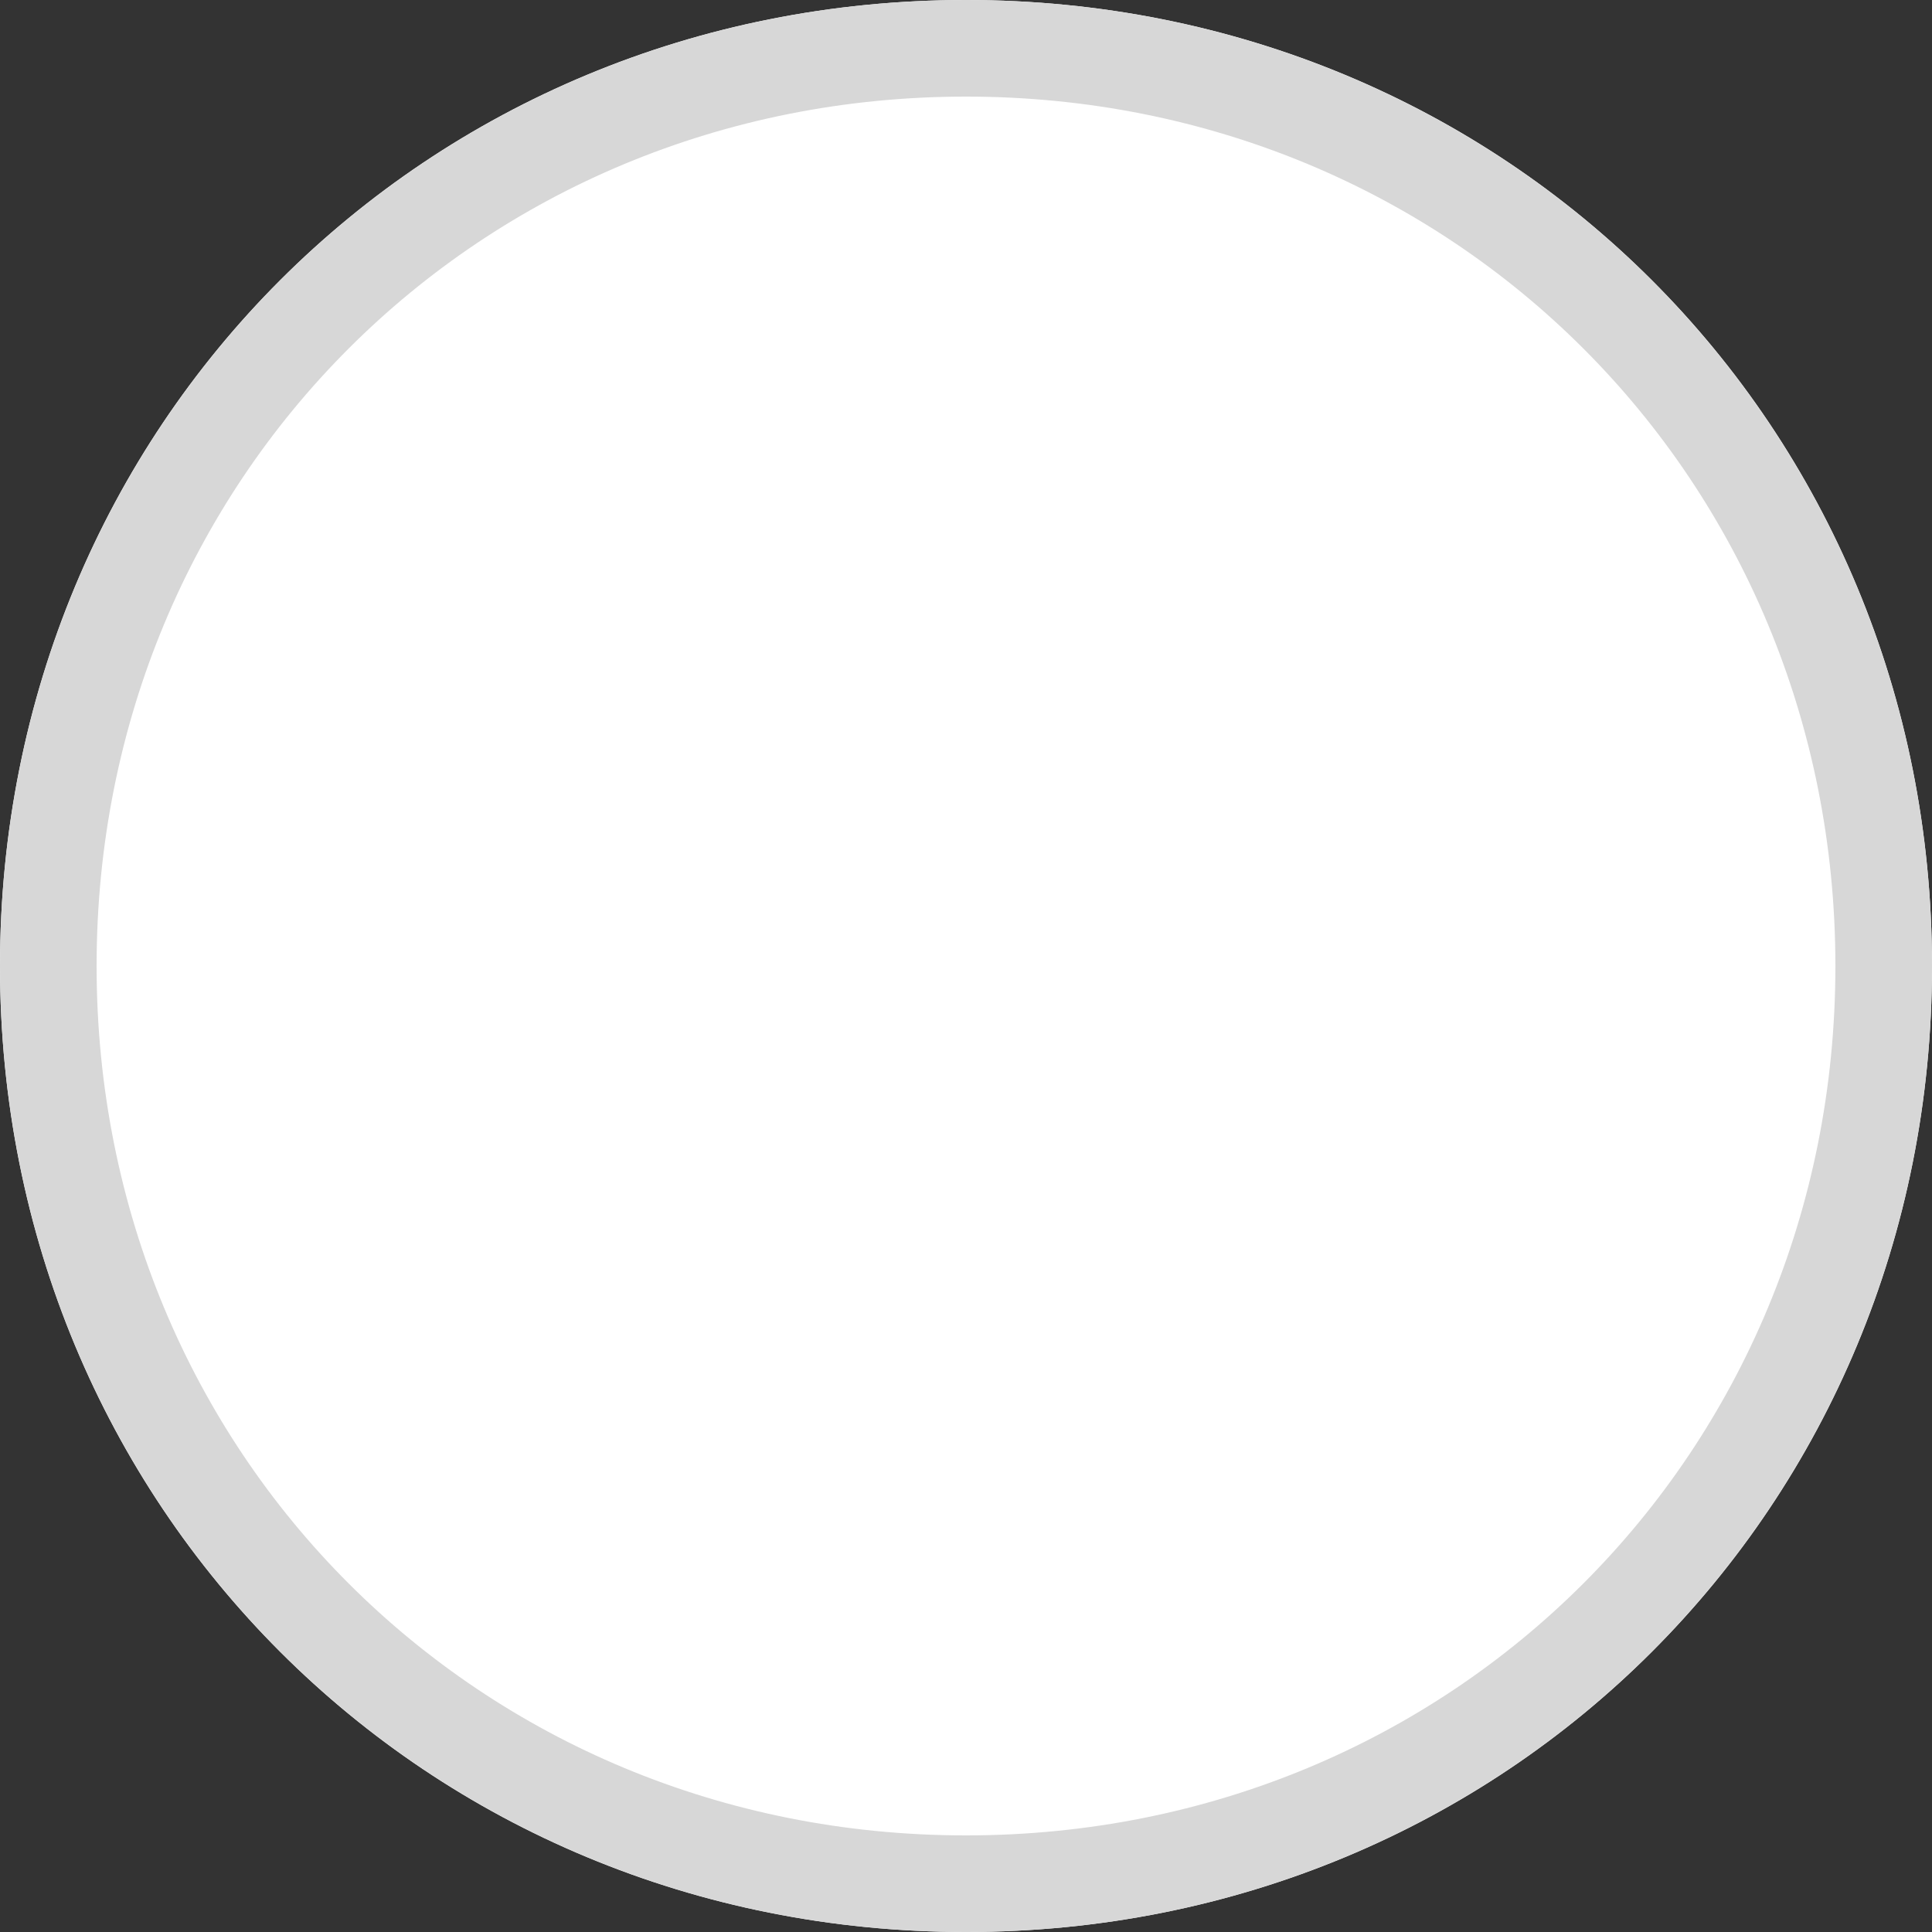 ﻿<?xml version="1.0" encoding="utf-8"?>
<svg version="1.1" xmlns:xlink="http://www.w3.org/1999/xlink" width="20px" height="20px" xmlns="http://www.w3.org/2000/svg">
  <rect width="100%" height="100%" fill="#333333" stroke="none"/>
  <g transform="matrix(1 0 0 1 -25 -16 )">
    <path d="M 35 16  C 40.6 16  45 20.4  45 26  C 45 31.6  40.6 36  35 36  C 29.4 36  25 31.6  25 26  C 25 20.4  29.4 16  35 16  Z " fill-rule="nonzero" fill="#ffffff" stroke="none" />
    <path d="M 35 16.5  C 40.32 16.5  44.5 20.68  44.5 26  C 44.5 31.32  40.32 35.5  35 35.5  C 29.68 35.5  25.5 31.32  25.5 26  C 25.5 20.68  29.68 16.5  35 16.5  Z " stroke-width="1" stroke="#d7d7d7" fill="none" />
  </g>
</svg>